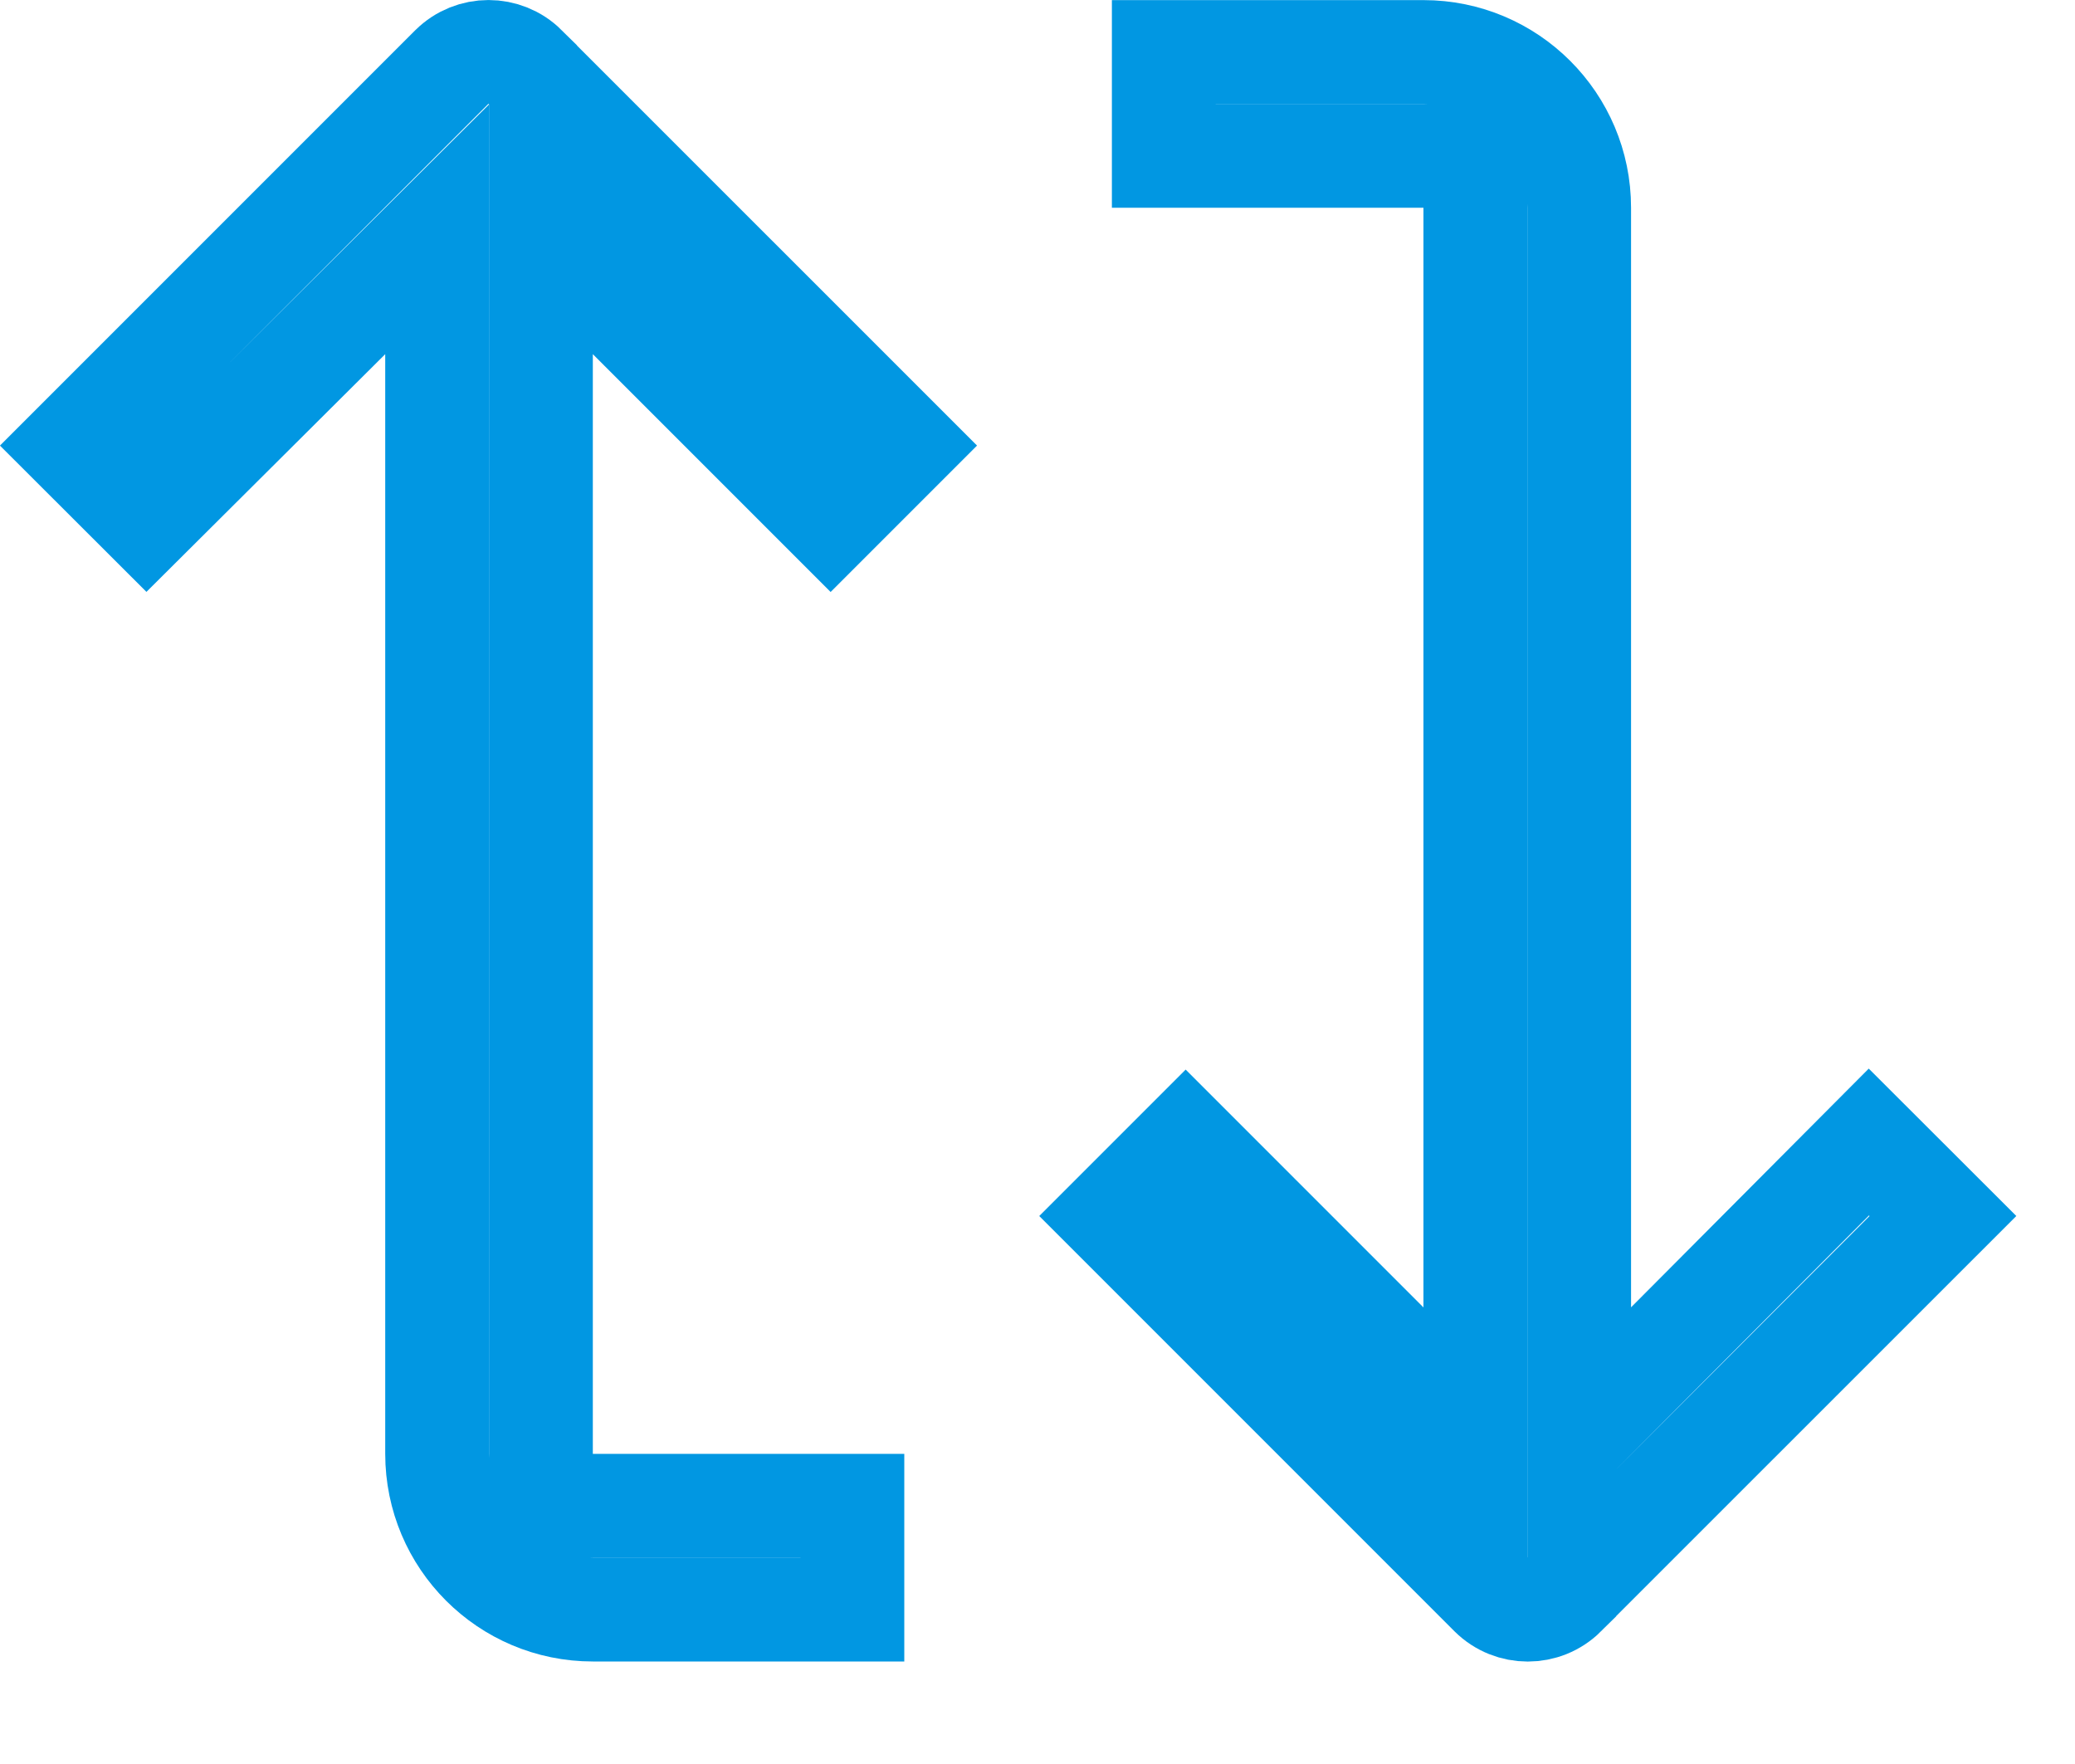 <svg width="20" height="17" viewBox="0 0 20 17" fill="none" xmlns="http://www.w3.org/2000/svg">
<path d="M13.72 1.502L11.217 1.502L11.217 0.501L13.72 0.501C14.549 0.501 15.221 1.173 15.221 2.002L15.221 12.6L15.221 13.81L16.075 12.952L18.013 11.006L18.727 11.719L15.078 15.367C15.078 15.367 15.078 15.368 15.078 15.368C14.883 15.561 14.568 15.561 14.373 15.368C14.373 15.368 14.372 15.367 14.372 15.367L10.724 11.719L11.428 11.015L13.366 12.953L14.22 13.807L14.22 12.6L14.22 2.002L14.22 1.502L13.72 1.502Z" stroke="#0197E2"/>
<path d="M5.214 14.011L5.214 14.511L5.714 14.511L8.216 14.511L8.216 15.512L5.714 15.512C4.885 15.512 4.213 14.84 4.213 14.011L4.213 3.413L4.213 2.21L3.36 3.059L1.412 4.998L0.707 4.294L4.355 0.646C4.356 0.645 4.356 0.645 4.356 0.645C4.551 0.452 4.866 0.452 5.061 0.645C5.061 0.645 5.061 0.645 5.061 0.646L8.71 4.294L8.006 4.998L6.068 3.06L5.214 2.206L5.214 3.413L5.214 14.011Z" stroke="#0197E2"/>
</svg>
